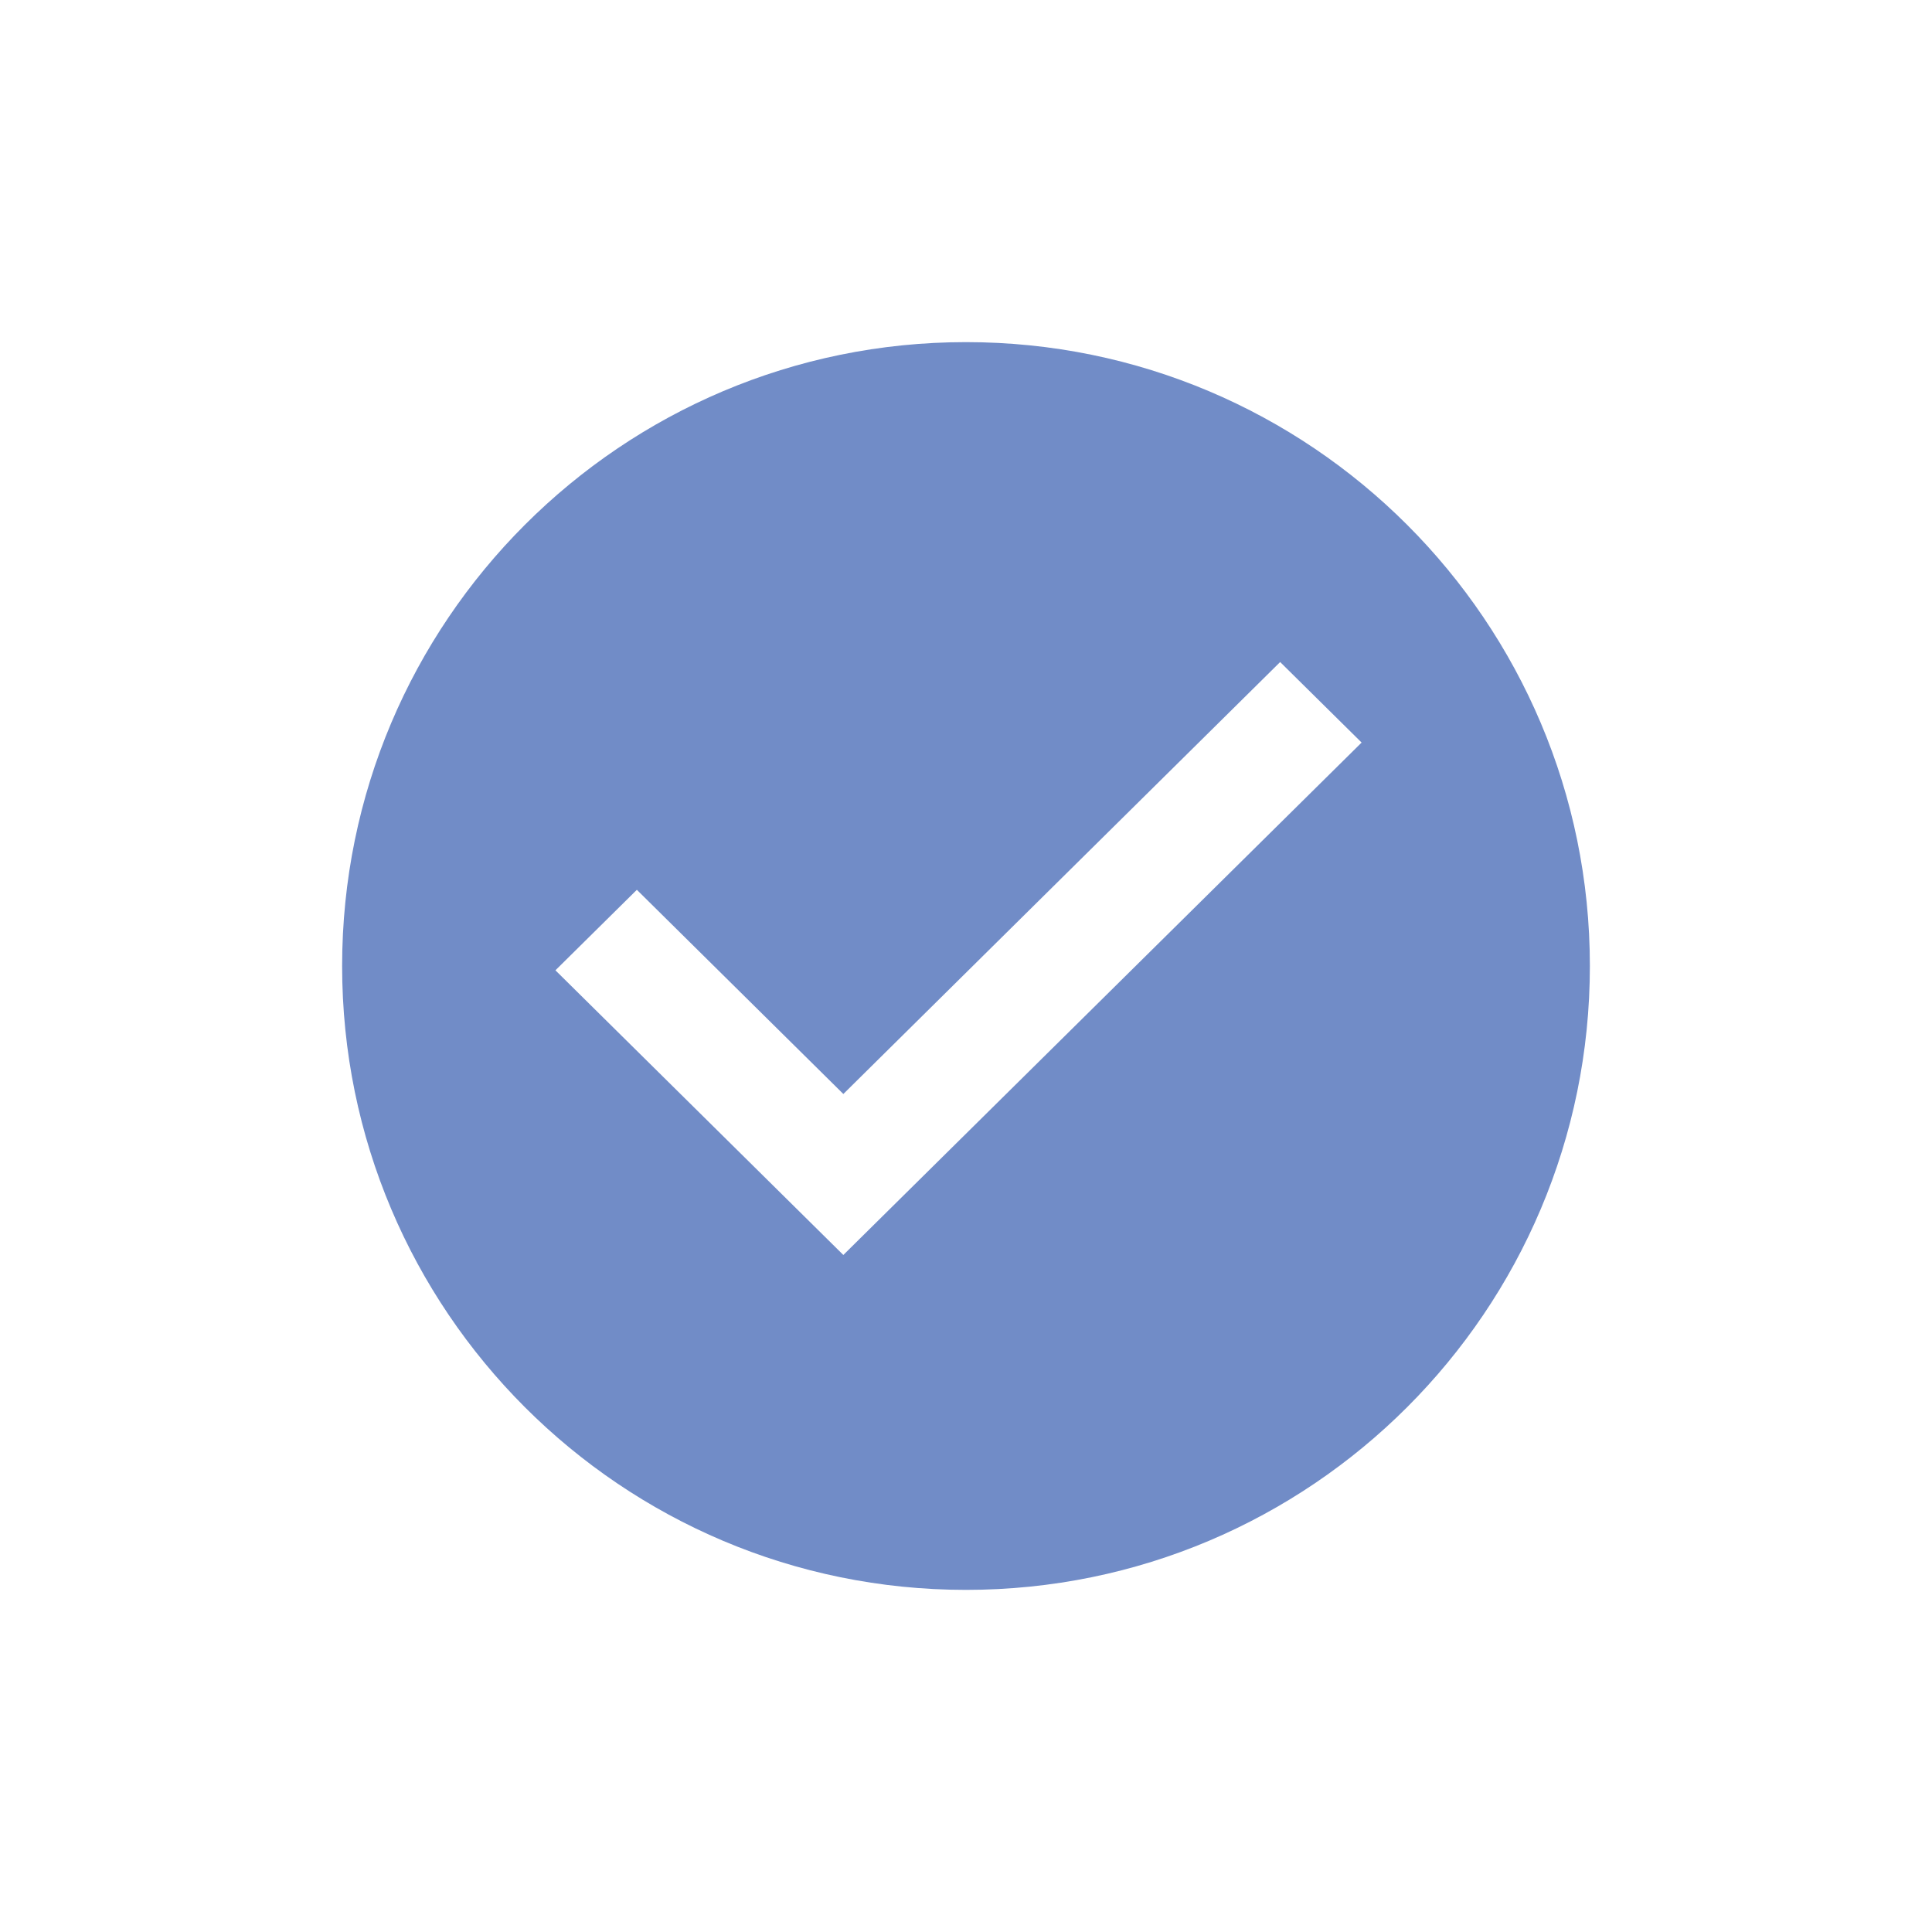 <?xml version="1.0" encoding="utf-8"?>

<!-- Generator: Adobe Illustrator 16.0.3, SVG Export Plug-In . SVG Version: 6.00 Build 0)  -->

<!DOCTYPE svg PUBLIC "-//W3C//DTD SVG 1.1//EN" "http://www.w3.org/Graphics/SVG/1.1/DTD/svg11.dtd">

<svg version='1.1' id='Layer_1' xmlns='http://www.w3.org/2000/svg' xmlns:xlink='http://www.w3.org/1999/xlink' x='0px' y='0px' viewBox='0 0 96 96' style='enable-background:new 0 0 96 96;' xml:space='preserve'>
    <style type='text/css'>
        .st0{fill:#718CC7;}
    </style>
    <g id='svgCheck'>
        <g id='_x30_26_1_'>
            <g>
                <path class='st0' d='M47.999,17C30.879,17,17,30.877,17,48c0,17.124,13.879,31,30.999,31C65.122,79,79,65.124,79,48C79,30.877,65.122,17,47.999,17z M41.905,62.359L27.599,48.214l4.046-4l10.261,10.146l21.704-21.464l4.048,4.001L41.905,62.359z'/>
            </g>
        </g>
    </g>
</svg>
